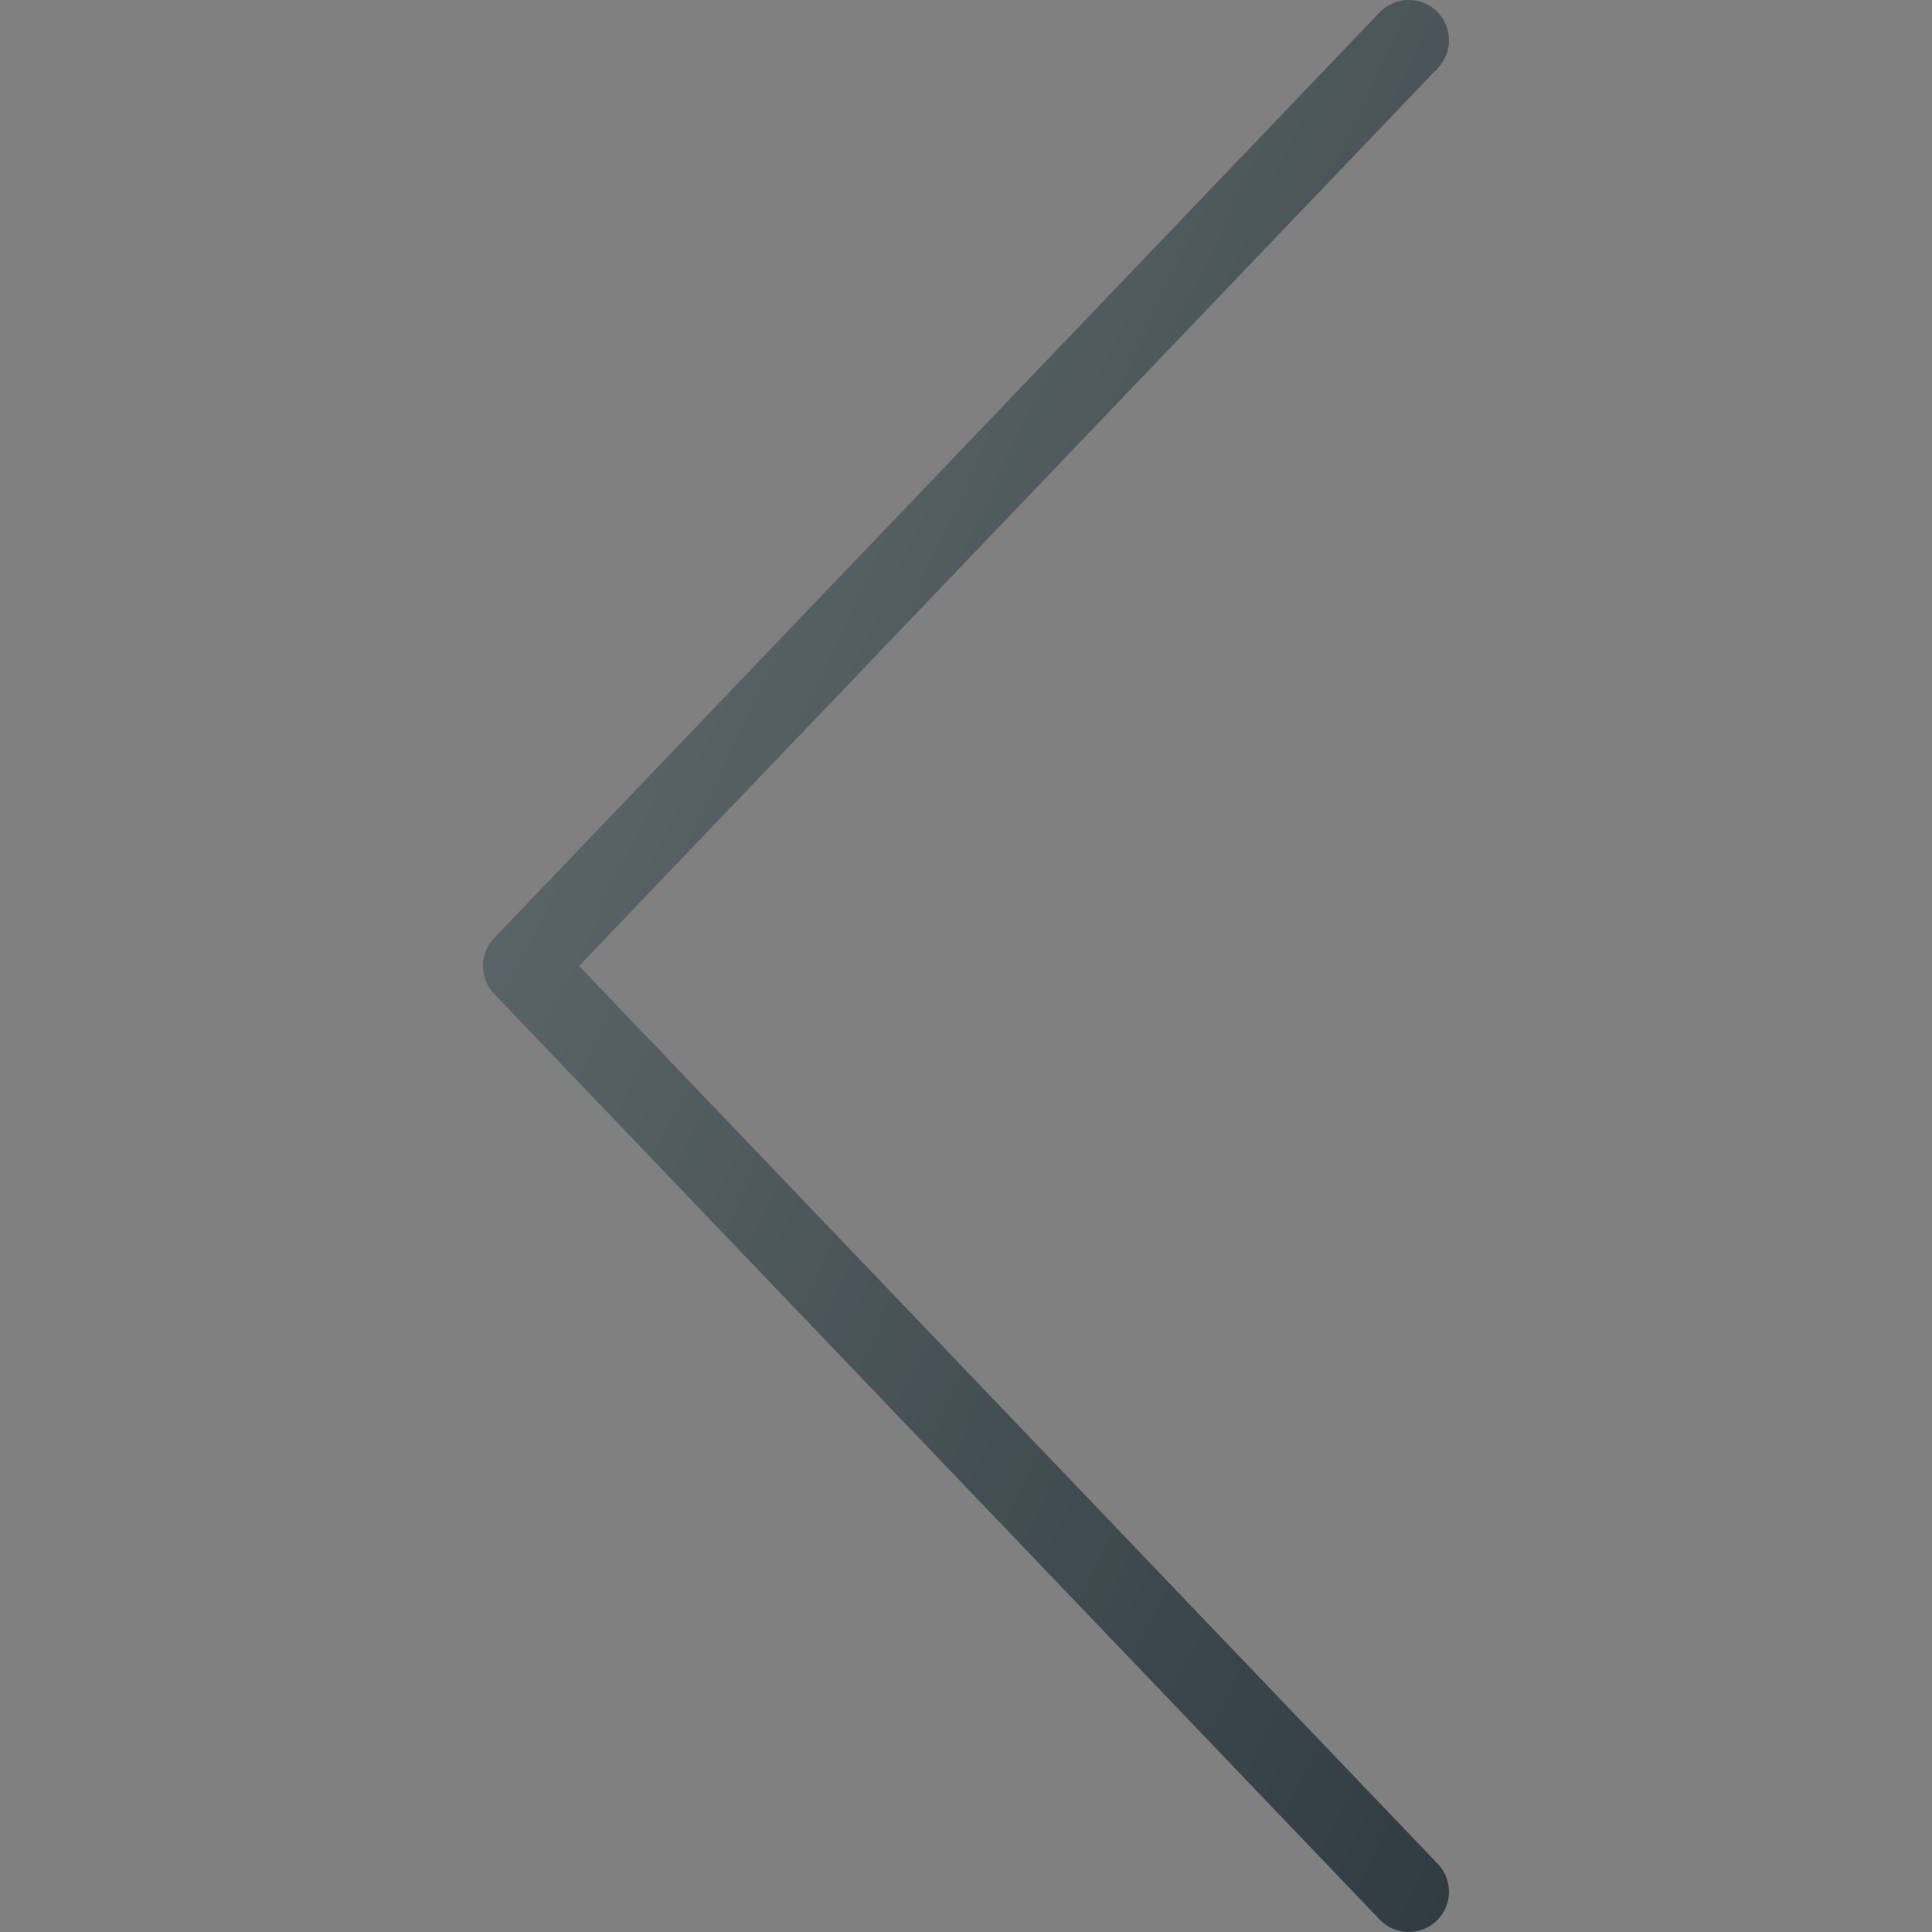 <?xml version="1.0" encoding="iso-8859-1"?>
<!-- Generator: Adobe Illustrator 19.0.0, SVG Export Plug-In . SVG Version: 6.00 Build 0)  -->
<svg width="16px" height="16px" version="1.1" id="Capa_1" xmlns="http://www.w3.org/2000/svg" xmlns:xlink="http://www.w3.org/1999/xlink" x="0px" y="0px"
	 viewBox="0 0 511.991 511.991" style="enable-background:new 0 0 511.991 511.991;" xml:space="preserve">
<rect x="0" y="0" width="511.991" height="511.991" fill="#808080" stroke="none"/>
<path style="fill:#303C42;" d="M373.329,511.991c-2.813,0-5.604-1.104-7.708-3.292L130.954,263.366
	c-3.937-4.125-3.937-10.625,0-14.75L365.621,3.283c4.104-4.229,10.854-4.406,15.083-0.333c4.25,4.073,4.396,10.823,0.333,15.083
	L153.433,255.991L381.037,493.95c4.063,4.26,3.917,11.01-0.333,15.083C378.641,511.012,375.975,511.991,373.329,511.991z"/>
<linearGradient id="SVGID_1_" gradientUnits="userSpaceOnUse" x1="-38.696" y1="638.905" x2="-24.35" y2="632.215" gradientTransform="matrix(21.333 0 0 -21.333 996.422 13791.569)">
	<stop  offset="0" style="stop-color:#FFFFFF;stop-opacity:0.2"/>
	<stop  offset="1" style="stop-color:#FFFFFF;stop-opacity:0"/>
</linearGradient>
<path style="fill:url(#SVGID_1_);" d="M373.329,511.991c-2.813,0-5.604-1.104-7.708-3.292L130.954,263.366
	c-3.937-4.125-3.937-10.625,0-14.75L365.621,3.283c4.104-4.229,10.854-4.406,15.083-0.333c4.25,4.073,4.396,10.823,0.333,15.083
	L153.433,255.991L381.037,493.95c4.063,4.26,3.917,11.01-0.333,15.083C378.641,511.012,375.975,511.991,373.329,511.991z"/>
<g>
</g>
<g>
</g>
<g>
</g>
<g>
</g>
<g>
</g>
<g>
</g>
<g>
</g>
<g>
</g>
<g>
</g>
<g>
</g>
<g>
</g>
<g>
</g>
<g>
</g>
<g>
</g>
<g>
</g>
</svg>
